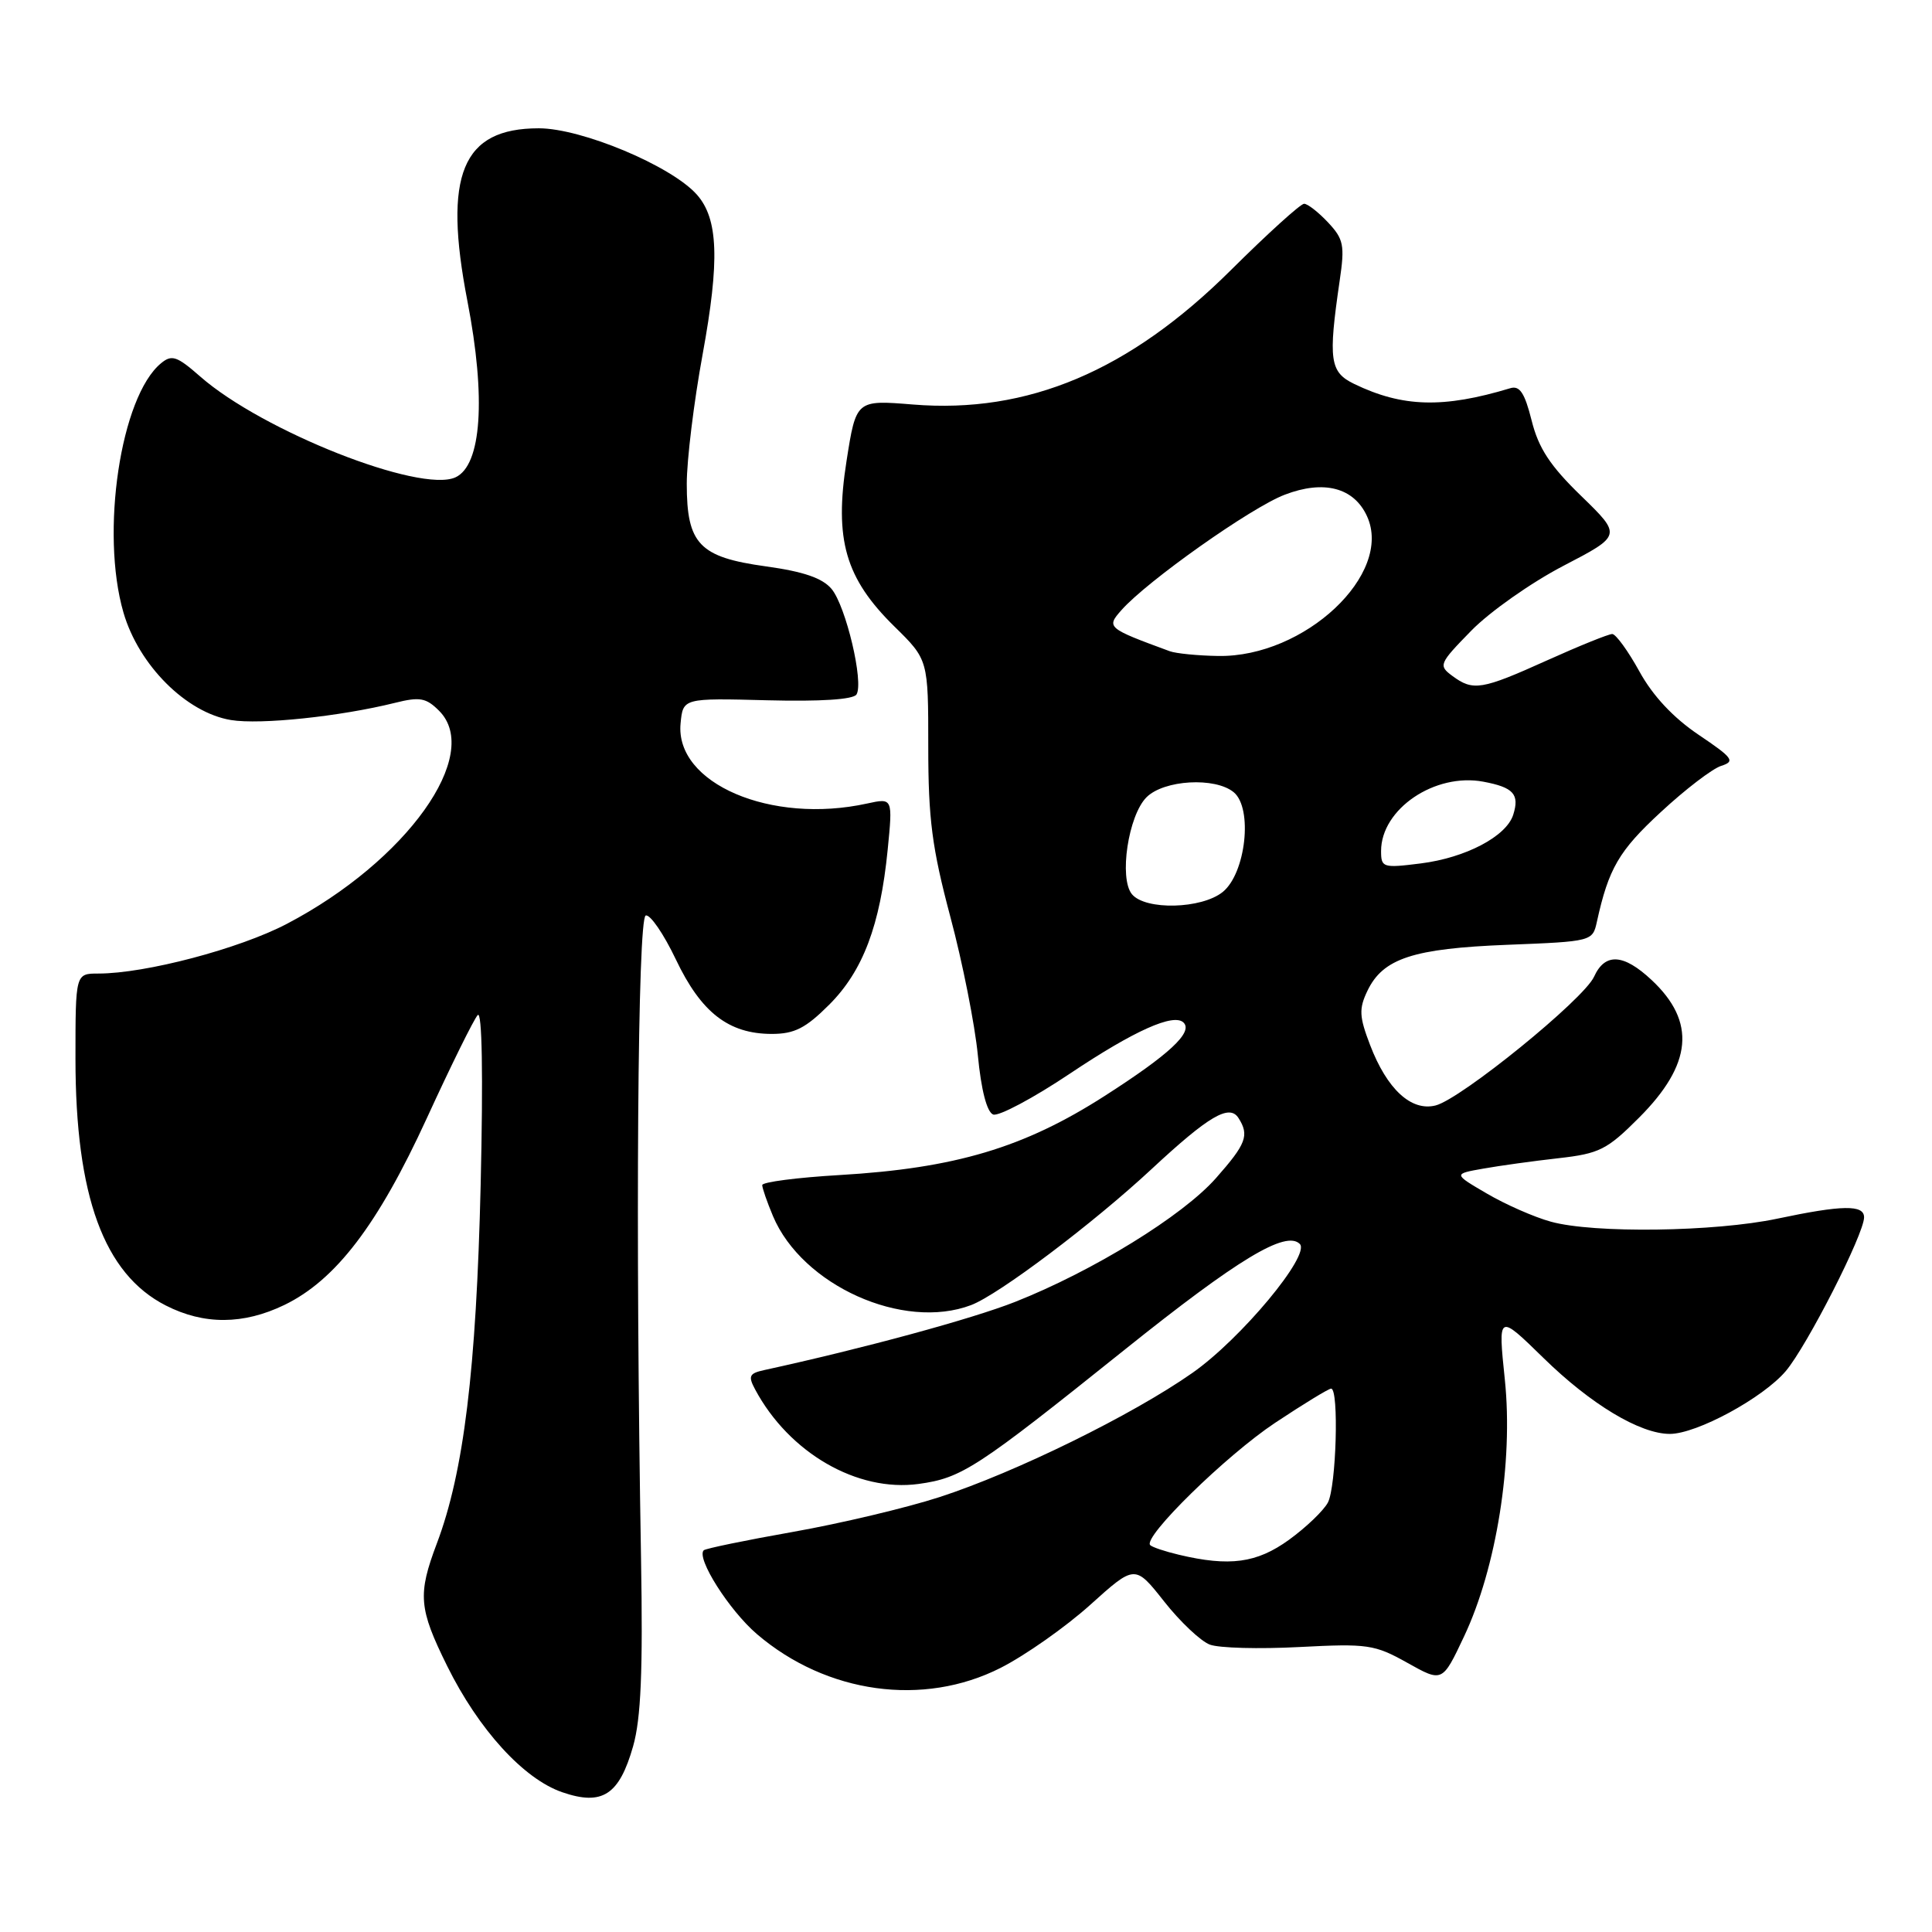 <?xml version="1.0" encoding="UTF-8" standalone="no"?>
<!DOCTYPE svg PUBLIC "-//W3C//DTD SVG 1.1//EN" "http://www.w3.org/Graphics/SVG/1.1/DTD/svg11.dtd" >
<svg xmlns="http://www.w3.org/2000/svg" xmlns:xlink="http://www.w3.org/1999/xlink" version="1.1" viewBox="0 0 256 256">
 <g >
 <path fill="currentColor"
d=" M 83.89 231.39 C 84.93 227.73 85.20 221.46 84.94 206.50 C 84.19 163.30 84.49 121.67 85.56 121.31 C 86.14 121.12 87.94 123.74 89.56 127.14 C 92.90 134.16 96.54 136.99 102.25 137.00 C 105.27 137.00 106.75 136.25 109.88 133.12 C 114.35 128.65 116.63 122.61 117.62 112.61 C 118.30 105.73 118.30 105.73 114.90 106.47 C 102.16 109.27 89.42 103.80 90.18 95.86 C 90.50 92.50 90.50 92.50 101.67 92.79 C 108.71 92.97 113.08 92.69 113.49 92.02 C 114.48 90.42 112.09 80.33 110.19 78.04 C 108.98 76.60 106.49 75.74 101.50 75.05 C 92.66 73.83 91.00 72.10 91.00 64.10 C 91.00 60.98 91.94 53.27 93.10 46.96 C 95.38 34.50 95.18 28.98 92.33 25.78 C 88.95 21.98 77.08 17.00 71.39 17.00 C 61.22 17.00 58.69 23.15 61.94 39.92 C 64.42 52.73 63.81 61.67 60.35 63.25 C 55.68 65.38 34.77 57.12 26.54 49.90 C 23.44 47.18 22.76 46.95 21.33 48.14 C 15.98 52.55 13.28 70.56 16.36 81.17 C 18.39 88.15 24.69 94.44 30.61 95.41 C 34.49 96.05 45.06 94.94 52.34 93.13 C 55.62 92.31 56.46 92.46 58.18 94.18 C 63.97 99.97 53.88 114.10 38.02 122.41 C 31.71 125.72 19.27 129.00 13.04 129.00 C 10.00 129.00 10.00 129.00 10.00 140.29 C 10.00 158.49 13.77 168.80 21.96 172.98 C 27.03 175.57 32.25 175.54 37.69 172.91 C 44.49 169.61 50.07 162.30 56.56 148.16 C 59.75 141.20 62.79 135.05 63.30 134.50 C 63.88 133.88 64.03 142.38 63.69 157.00 C 63.11 181.50 61.45 195.07 57.89 204.50 C 55.33 211.28 55.48 213.12 59.25 220.75 C 63.42 229.18 69.38 235.72 74.50 237.48 C 79.81 239.31 82.05 237.85 83.89 231.39 Z  M 132.59 221.00 C 135.84 219.35 141.18 215.60 144.45 212.66 C 150.39 207.31 150.39 207.31 154.26 212.21 C 156.38 214.90 159.11 217.47 160.31 217.92 C 161.52 218.38 166.85 218.52 172.17 218.24 C 181.21 217.77 182.14 217.90 186.48 220.33 C 191.12 222.93 191.12 222.93 193.98 216.87 C 198.29 207.77 200.53 193.70 199.40 182.82 C 198.49 174.05 198.49 174.05 204.50 179.92 C 210.79 186.08 217.31 190.00 221.26 190.00 C 224.83 190.00 233.62 185.23 236.63 181.67 C 239.46 178.31 247.00 163.51 247.00 161.30 C 247.00 159.61 244.11 159.66 235.50 161.48 C 227.23 163.23 211.16 163.45 205.50 161.88 C 203.30 161.28 199.49 159.60 197.03 158.16 C 192.56 155.55 192.56 155.55 196.53 154.85 C 198.71 154.46 203.20 153.84 206.50 153.47 C 211.92 152.86 212.94 152.35 217.17 148.11 C 224.25 141.03 224.77 135.39 218.84 129.85 C 215.11 126.36 212.67 126.23 211.22 129.42 C 209.85 132.43 193.59 145.63 190.22 146.48 C 186.99 147.29 183.78 144.32 181.54 138.46 C 180.10 134.70 180.05 133.67 181.19 131.29 C 183.25 126.99 187.24 125.68 199.76 125.19 C 210.96 124.75 211.03 124.73 211.60 122.12 C 213.15 115.08 214.51 112.74 220.04 107.63 C 223.29 104.61 226.90 101.85 228.07 101.48 C 229.96 100.88 229.63 100.43 225.07 97.36 C 221.73 95.11 219.00 92.20 217.23 88.97 C 215.73 86.25 214.11 84.02 213.63 84.01 C 213.15 84.01 209.26 85.58 205.00 87.50 C 196.31 91.42 195.20 91.60 192.44 89.56 C 190.58 88.18 190.67 87.95 194.95 83.57 C 197.40 81.06 202.89 77.20 207.15 74.98 C 214.90 70.95 214.90 70.95 209.52 65.72 C 205.40 61.73 203.86 59.38 202.95 55.72 C 202.03 52.06 201.37 51.06 200.12 51.44 C 191.25 54.12 185.85 53.97 179.45 50.88 C 176.20 49.31 175.98 47.71 177.51 37.22 C 178.21 32.49 178.04 31.68 175.97 29.47 C 174.69 28.11 173.27 27.00 172.80 27.00 C 172.33 27.00 167.96 30.96 163.08 35.81 C 149.65 49.16 136.19 54.84 120.97 53.60 C 113.44 52.99 113.44 52.99 112.17 61.08 C 110.53 71.51 112.01 76.63 118.52 83.02 C 123.00 87.42 123.00 87.42 123.00 98.96 C 123.00 108.55 123.50 112.36 125.93 121.50 C 127.55 127.55 129.18 135.80 129.57 139.83 C 130.01 144.44 130.77 147.36 131.60 147.68 C 132.32 147.95 136.92 145.51 141.80 142.24 C 150.29 136.56 155.54 134.21 156.83 135.50 C 158.11 136.78 154.93 139.74 146.34 145.24 C 135.67 152.08 126.56 154.80 111.25 155.70 C 105.61 156.03 101.00 156.63 101.00 157.03 C 101.00 157.43 101.64 159.27 102.42 161.13 C 106.29 170.33 119.68 176.35 128.68 172.93 C 132.34 171.54 144.84 162.12 152.60 154.90 C 160.17 147.86 162.91 146.25 164.11 148.15 C 165.56 150.43 165.14 151.56 161.12 156.11 C 156.71 161.11 144.82 168.43 134.50 172.51 C 128.80 174.76 114.43 178.67 101.23 181.55 C 99.28 181.98 99.11 182.34 100.06 184.11 C 104.56 192.52 113.60 197.74 121.72 196.63 C 127.45 195.84 129.36 194.60 149.09 178.79 C 164.05 166.81 170.39 162.99 172.23 164.83 C 173.69 166.29 164.43 177.41 158.01 181.91 C 150.06 187.49 134.56 195.10 124.50 198.37 C 120.10 199.80 111.36 201.87 105.09 202.98 C 98.81 204.09 93.48 205.19 93.25 205.42 C 92.22 206.44 96.62 213.38 100.30 216.53 C 109.52 224.42 122.35 226.20 132.59 221.00 Z  M 156.20 206.01 C 154.38 205.58 152.68 205.01 152.41 204.74 C 151.37 203.71 162.46 192.85 168.96 188.53 C 172.71 186.04 176.05 184.00 176.38 184.00 C 177.44 184.00 177.06 197.02 175.95 199.10 C 175.37 200.18 173.05 202.40 170.80 204.03 C 166.53 207.12 162.93 207.61 156.20 206.01 Z  M 149.99 118.49 C 148.25 116.39 149.50 108.06 151.92 105.64 C 154.23 103.33 161.02 102.94 163.48 104.98 C 166.03 107.10 165.08 115.71 162.02 118.19 C 159.22 120.45 151.78 120.64 149.99 118.49 Z  M 183.00 112.76 C 183.00 107.20 190.13 102.37 196.56 103.58 C 200.55 104.33 201.37 105.24 200.51 107.96 C 199.60 110.83 194.21 113.66 188.25 114.41 C 183.24 115.04 183.00 114.96 183.00 112.76 Z  M 155.00 86.29 C 146.70 83.24 146.57 83.13 148.60 80.84 C 152.00 76.99 165.79 67.24 170.24 65.55 C 175.43 63.56 179.41 64.61 181.14 68.41 C 184.63 76.06 172.87 87.10 161.43 86.92 C 158.72 86.88 155.82 86.59 155.00 86.29 Z "/>
</g>
</svg>
